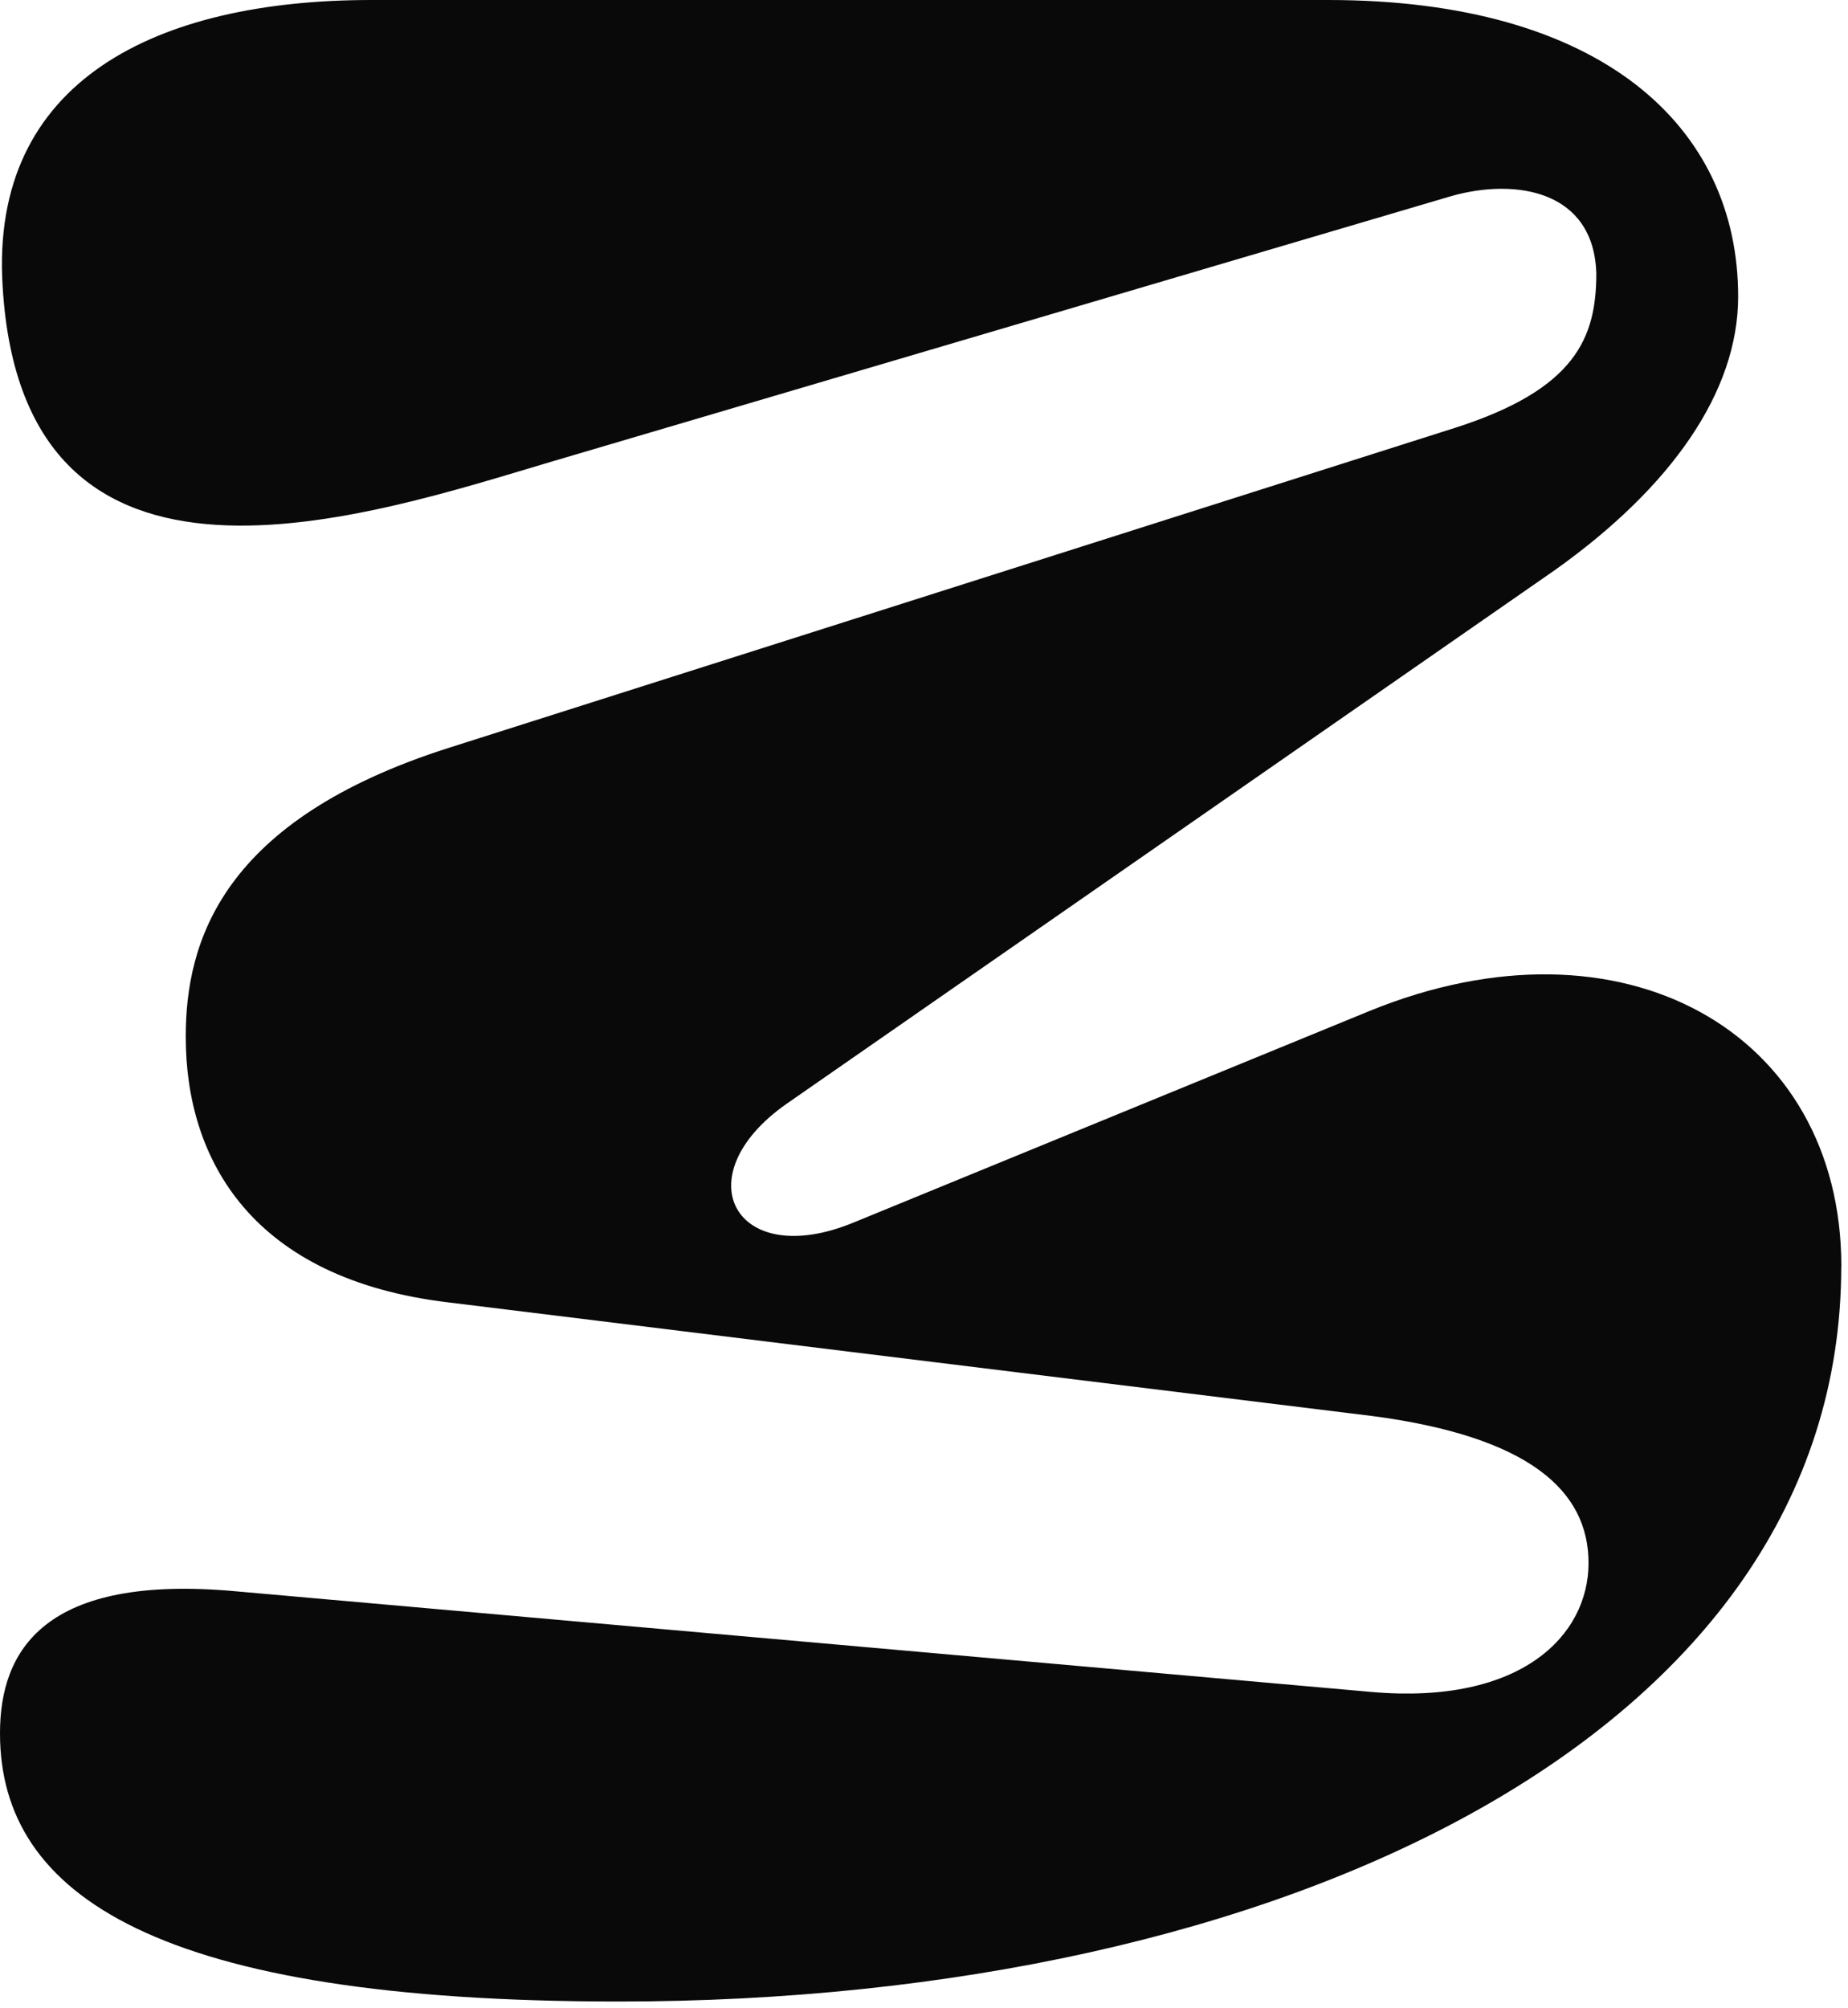 <svg width="197" height="214" viewBox="0 0 197 214" fill="none" xmlns="http://www.w3.org/2000/svg">
<g clip-path="url(#clip0_62_165)">
<path d="M196.28 134.98C196.28 185.01 136.35 213.33 65.98 213.33C16.77 213.33 0 202.06 0 184.74C0 175.94 4.67 167.7 25.29 169.62L146.25 180.34C162.2 181.72 169.34 174.29 169.34 166.59C169.34 158.89 163.02 153.12 146.25 150.92L47.84 138.82C26.95 136.35 19.8 123.7 19.8 110.5C19.8 100.33 23.65 87.41 47.84 79.71L155.05 45.62C167.97 41.5 170.17 36 170.17 29.13C169.9 20.33 161.65 18.96 154.78 20.88L58.84 49.19C39.31 54.98 2.47 67.63 0.28 30.51C-1.1 8.52 16.77 0 39.59 0H141.58C170.72 0 185.29 13.47 185.29 31.61C185.29 41.78 178.14 51.95 165.77 60.75L83.85 117.65C72.85 125.35 78.35 135.52 91 130.3L145.98 107.76C172.92 96.76 196.29 109.96 196.29 134.97L196.28 134.98Z" fill="#090909"/>
</g>
<defs>
<clipPath id="clip0_62_165">
<rect width="196.28" height="213.32" fill="white"/>
</clipPath>
</defs>
</svg>
